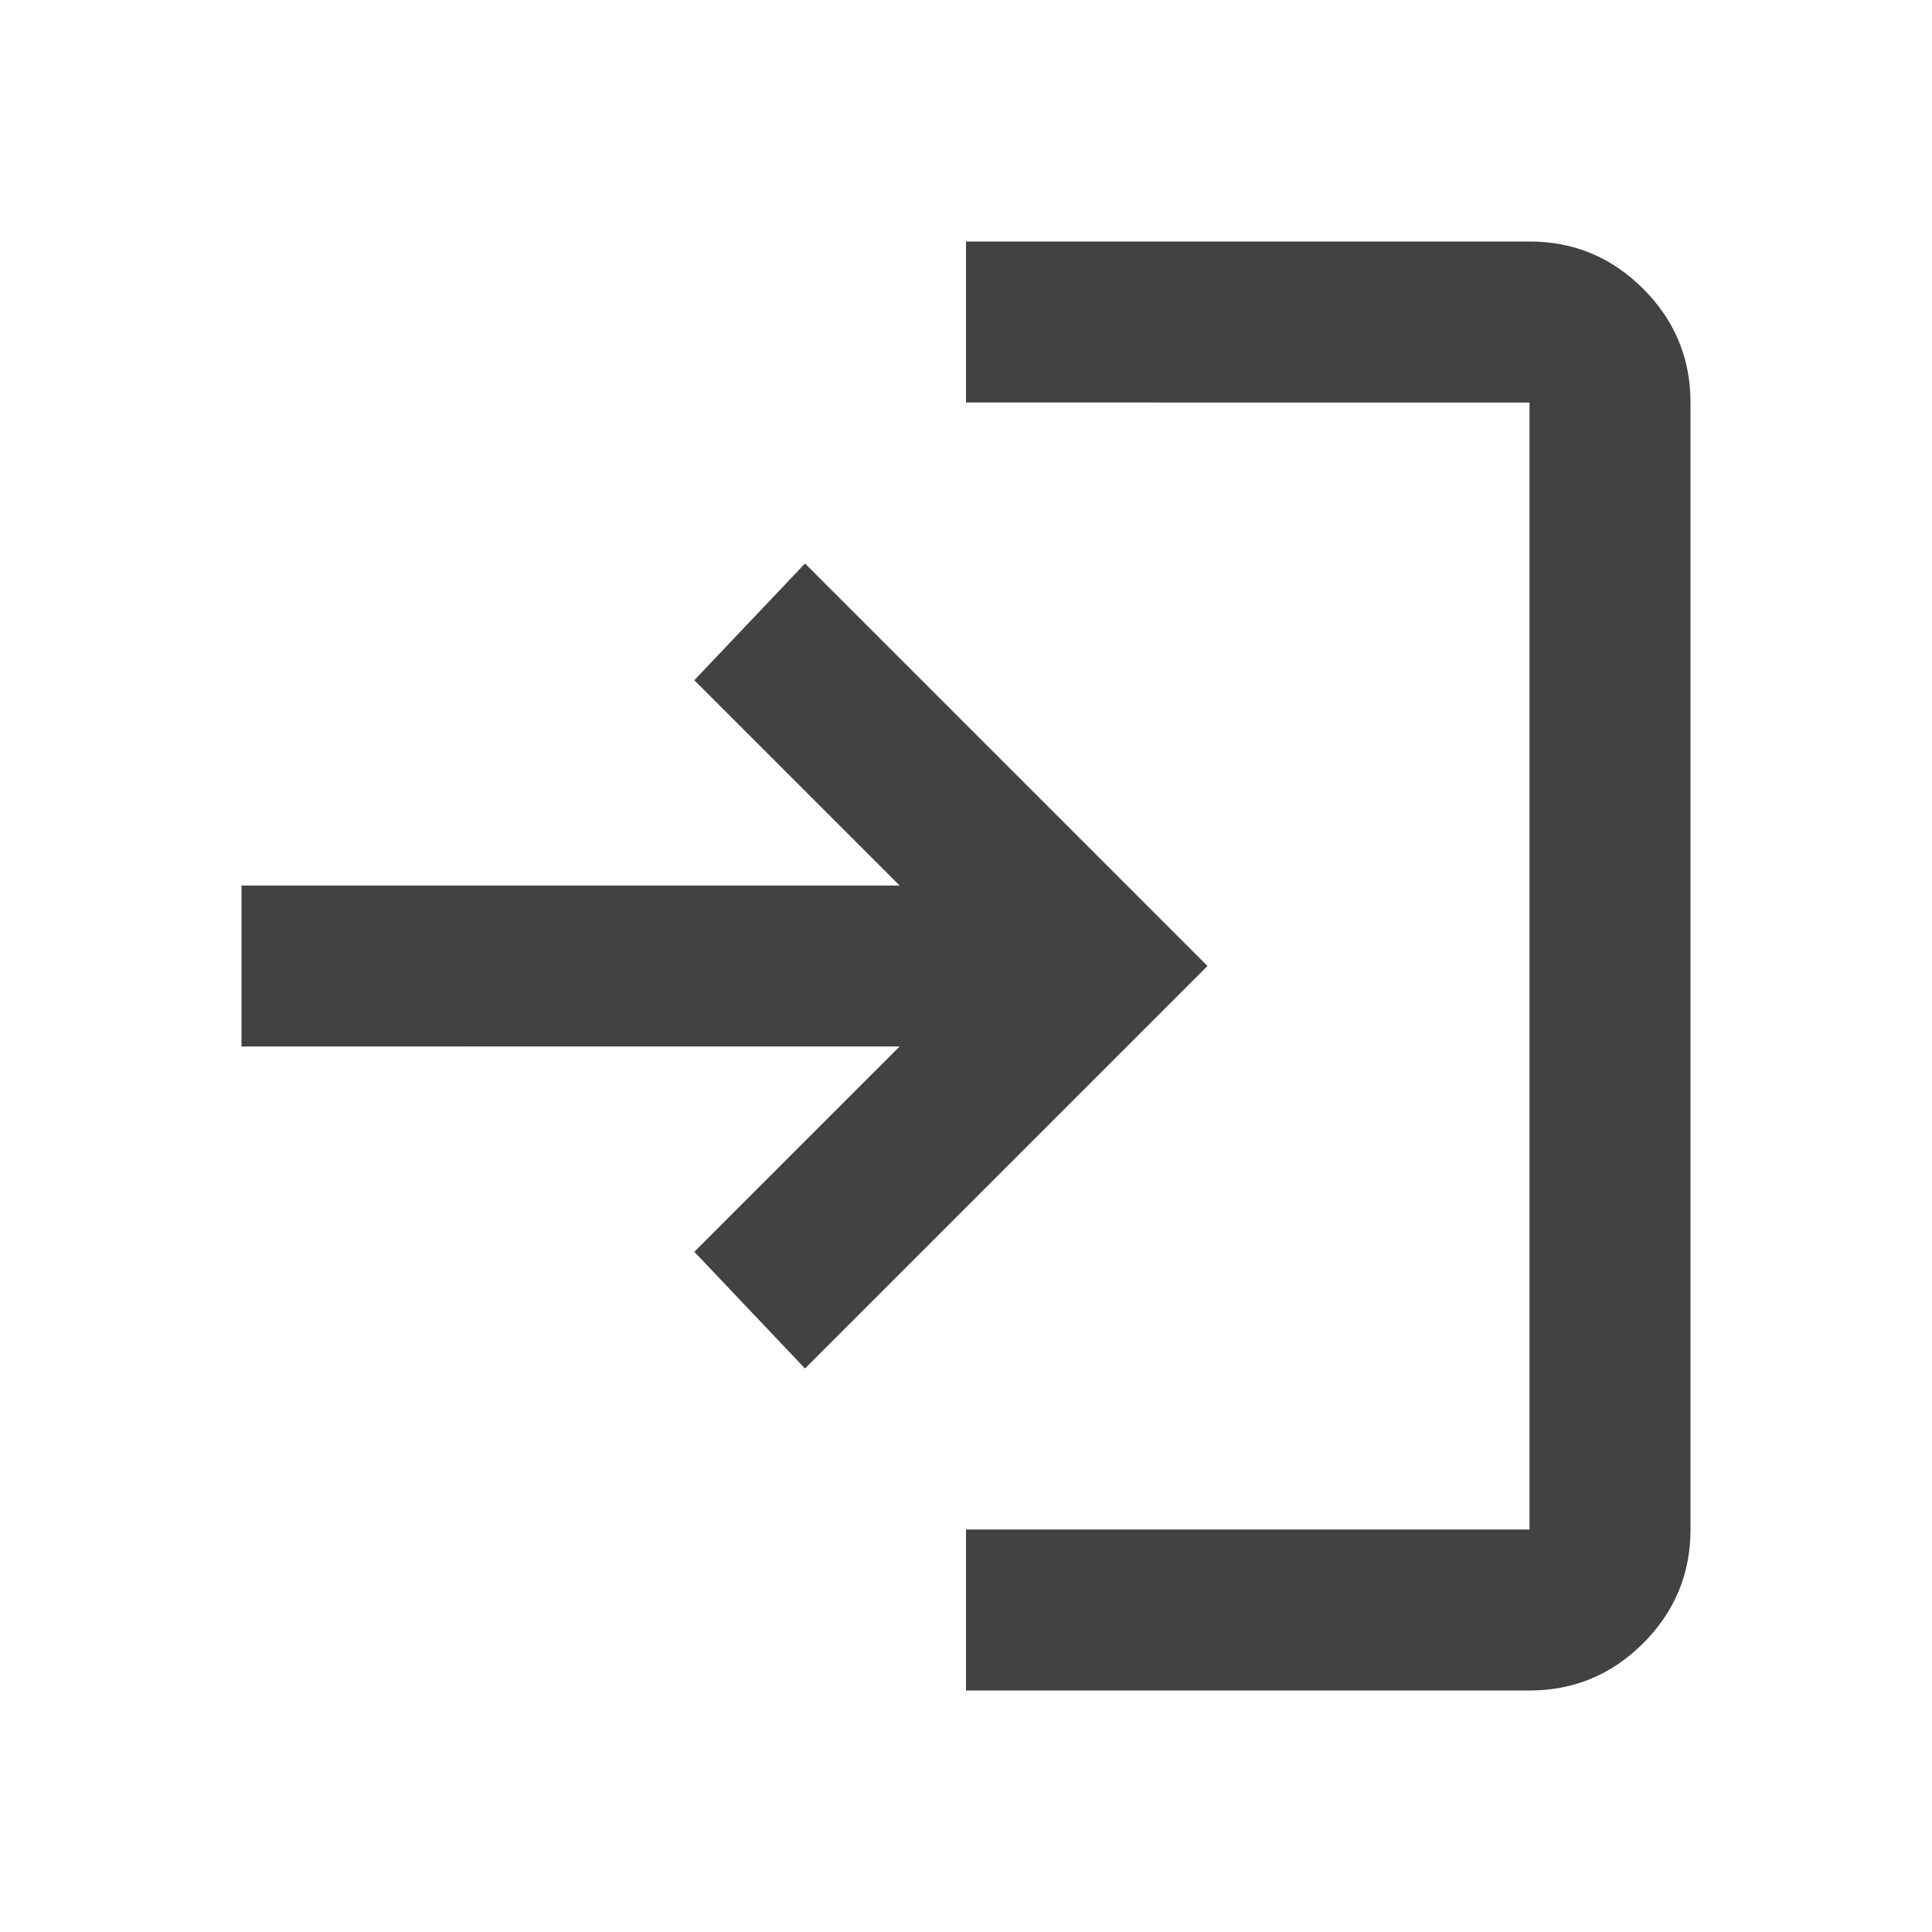 <svg xmlns="http://www.w3.org/2000/svg" height="24px" viewBox="0 -960 960 960" width="24px" fill="#424242"><path d="M480-120v-80h280v-560H480v-80h280q33 0 56.5 23.5T840-760v560q0 33-23.5 56.5T760-120H480Zm-80-160-55-58 102-102H120v-80h327L345-622l55-58 200 200-200 200Z"/></svg>